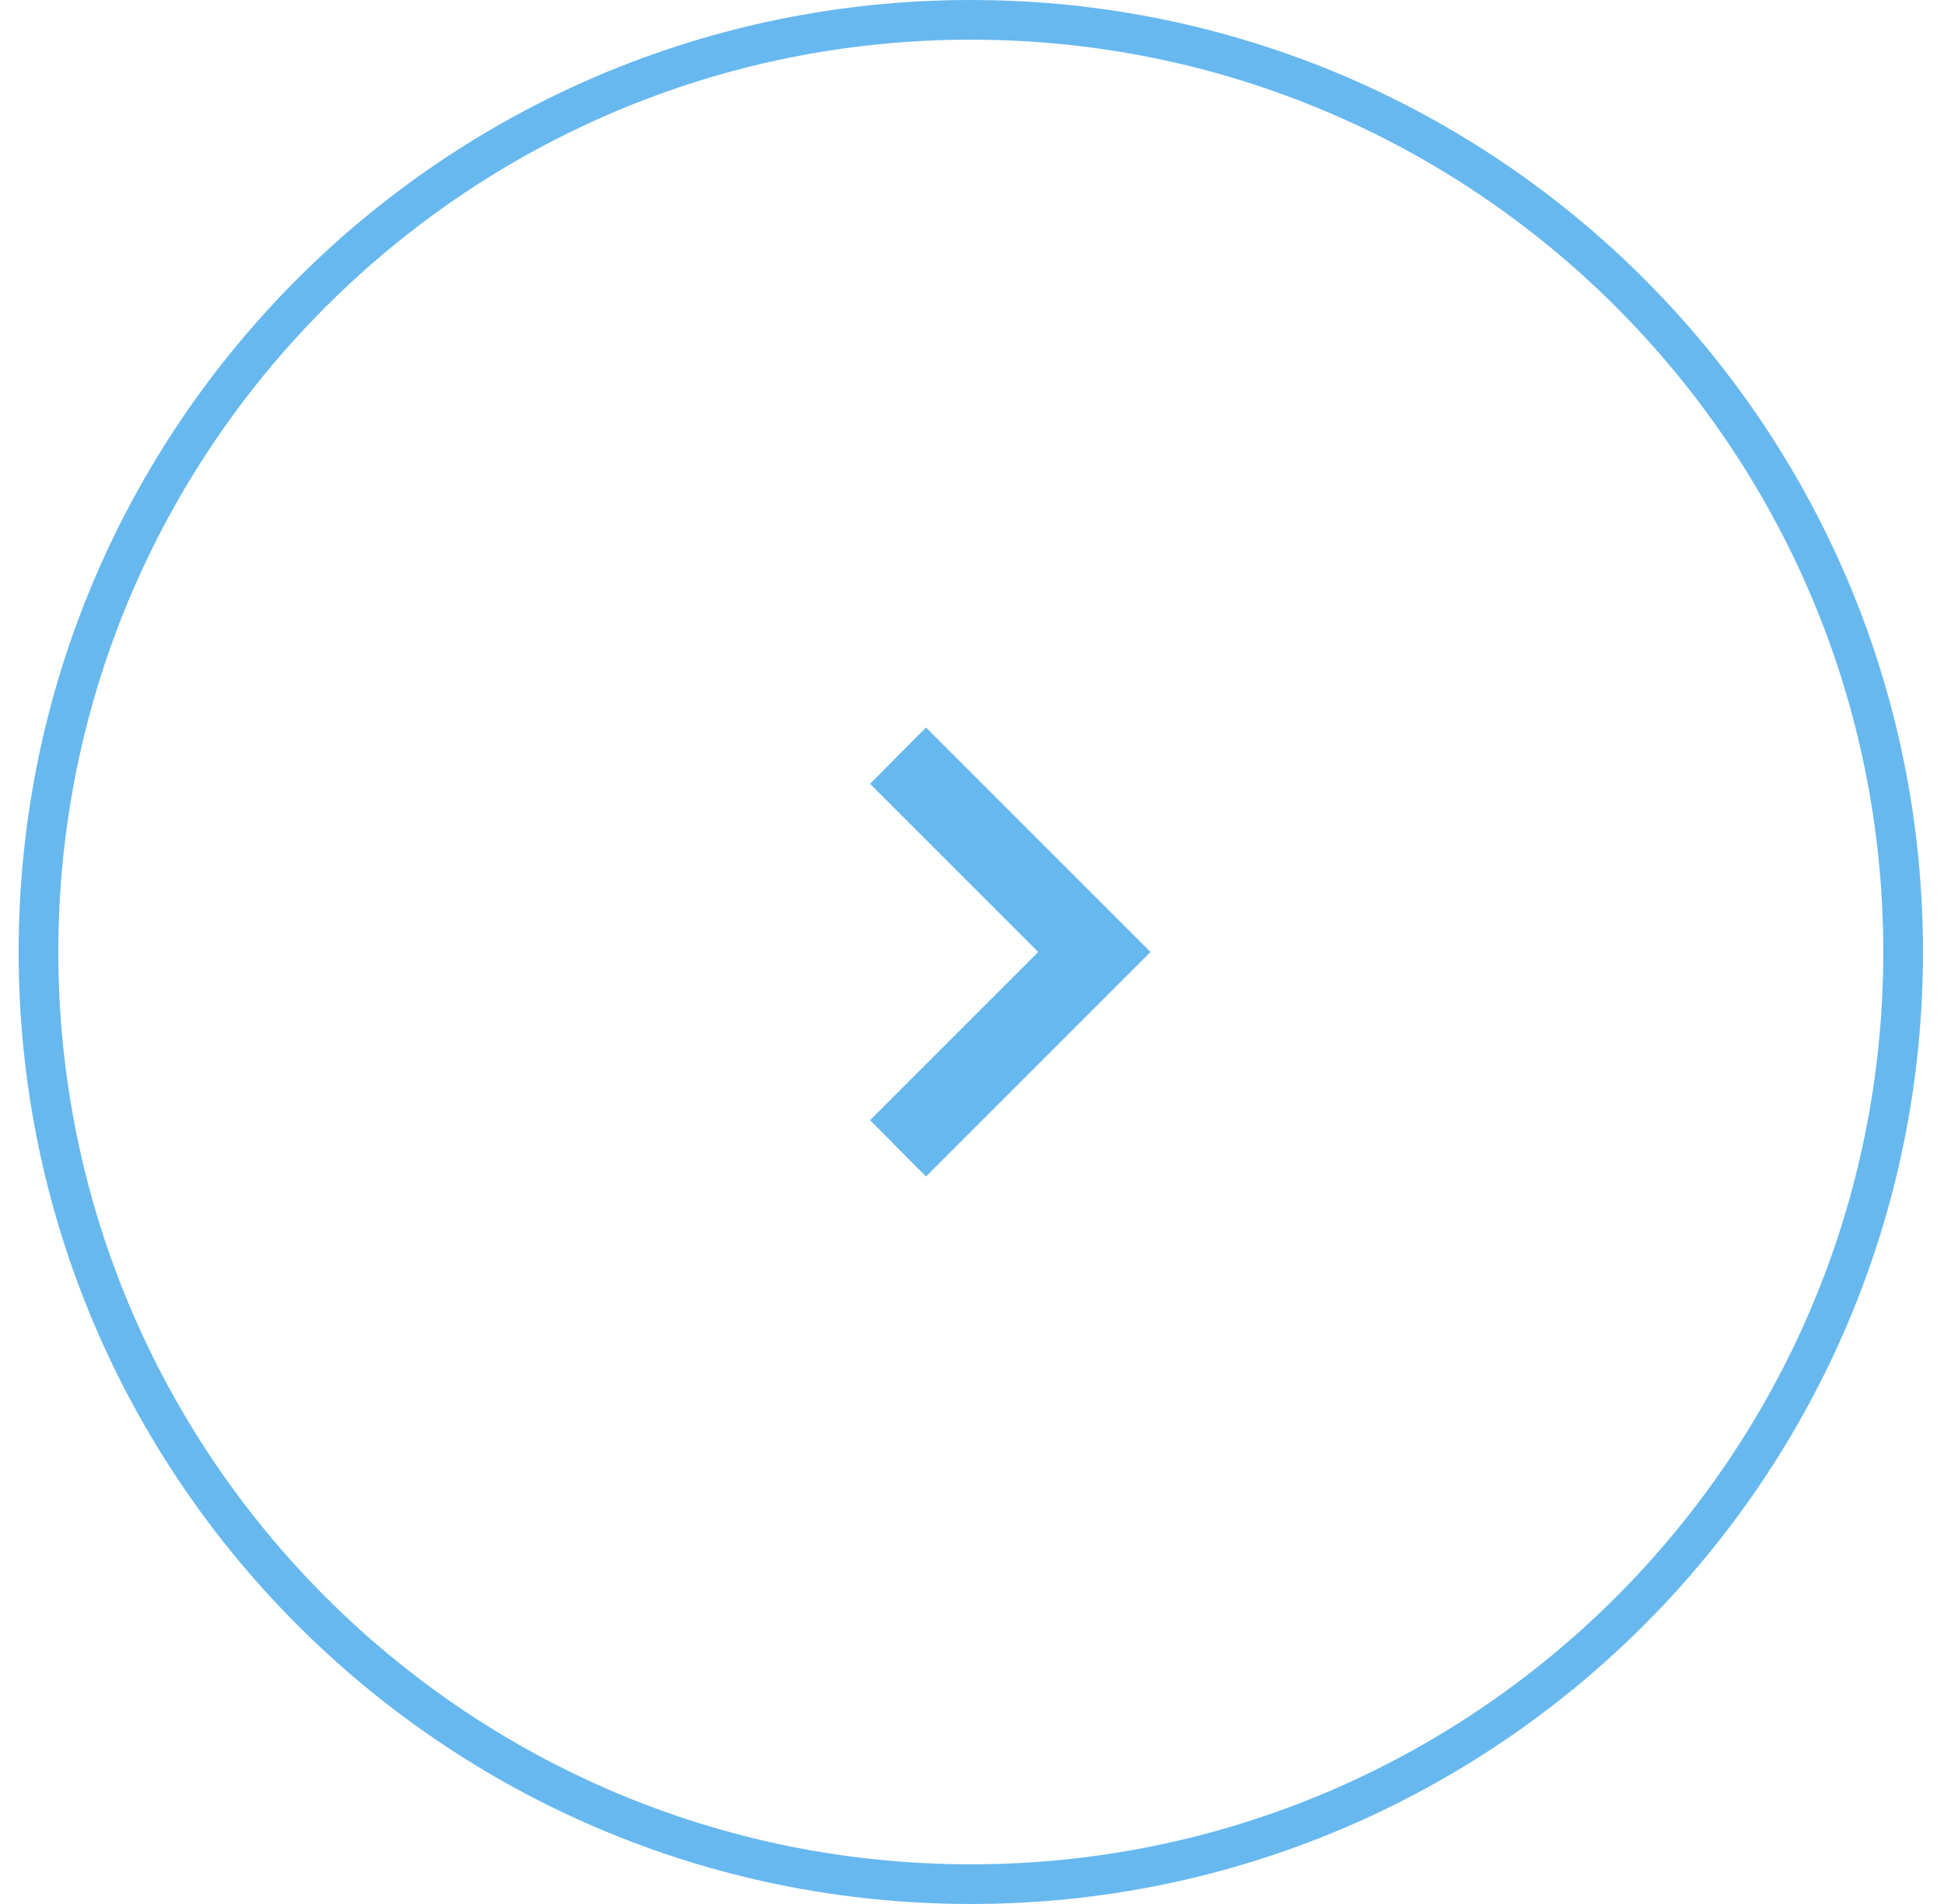 <svg id="SvgjsSvg1007" xmlns="http://www.w3.org/2000/svg" version="1.1" xmlns:xlink="http://www.w3.org/1999/xlink" xmlns:svgjs="http://svgjs.com/svgjs" width="49" height="48"><defs id="SvgjsDefs1008"></defs><path id="SvgjsPath1009" d="M1617.34 2286.34L1615.93 2287.76L1620.17 2292L1615.93 2296.24L1617.34 2297.66L1623 2292ZM1642.47 2292C1642.47 2278.74 1631.72 2268 1618.47 2268C1605.21 2268 1594.47 2278.74 1594.47 2292C1594.47 2305.25 1605.21 2316 1618.47 2316C1631.72 2316 1642.47 2305.25 1642.47 2292ZM1641.47 2292C1641.47 2304.7 1631.17 2315 1618.47 2315C1605.77 2315 1595.47 2304.7 1595.47 2292C1595.47 2279.3 1605.77 2269 1618.47 2269C1631.17 2269 1641.47 2279.3 1641.47 2292Z " fill="#67b8ef" transform="matrix(1,0,0,1,-1594,-2268)"></path></svg>